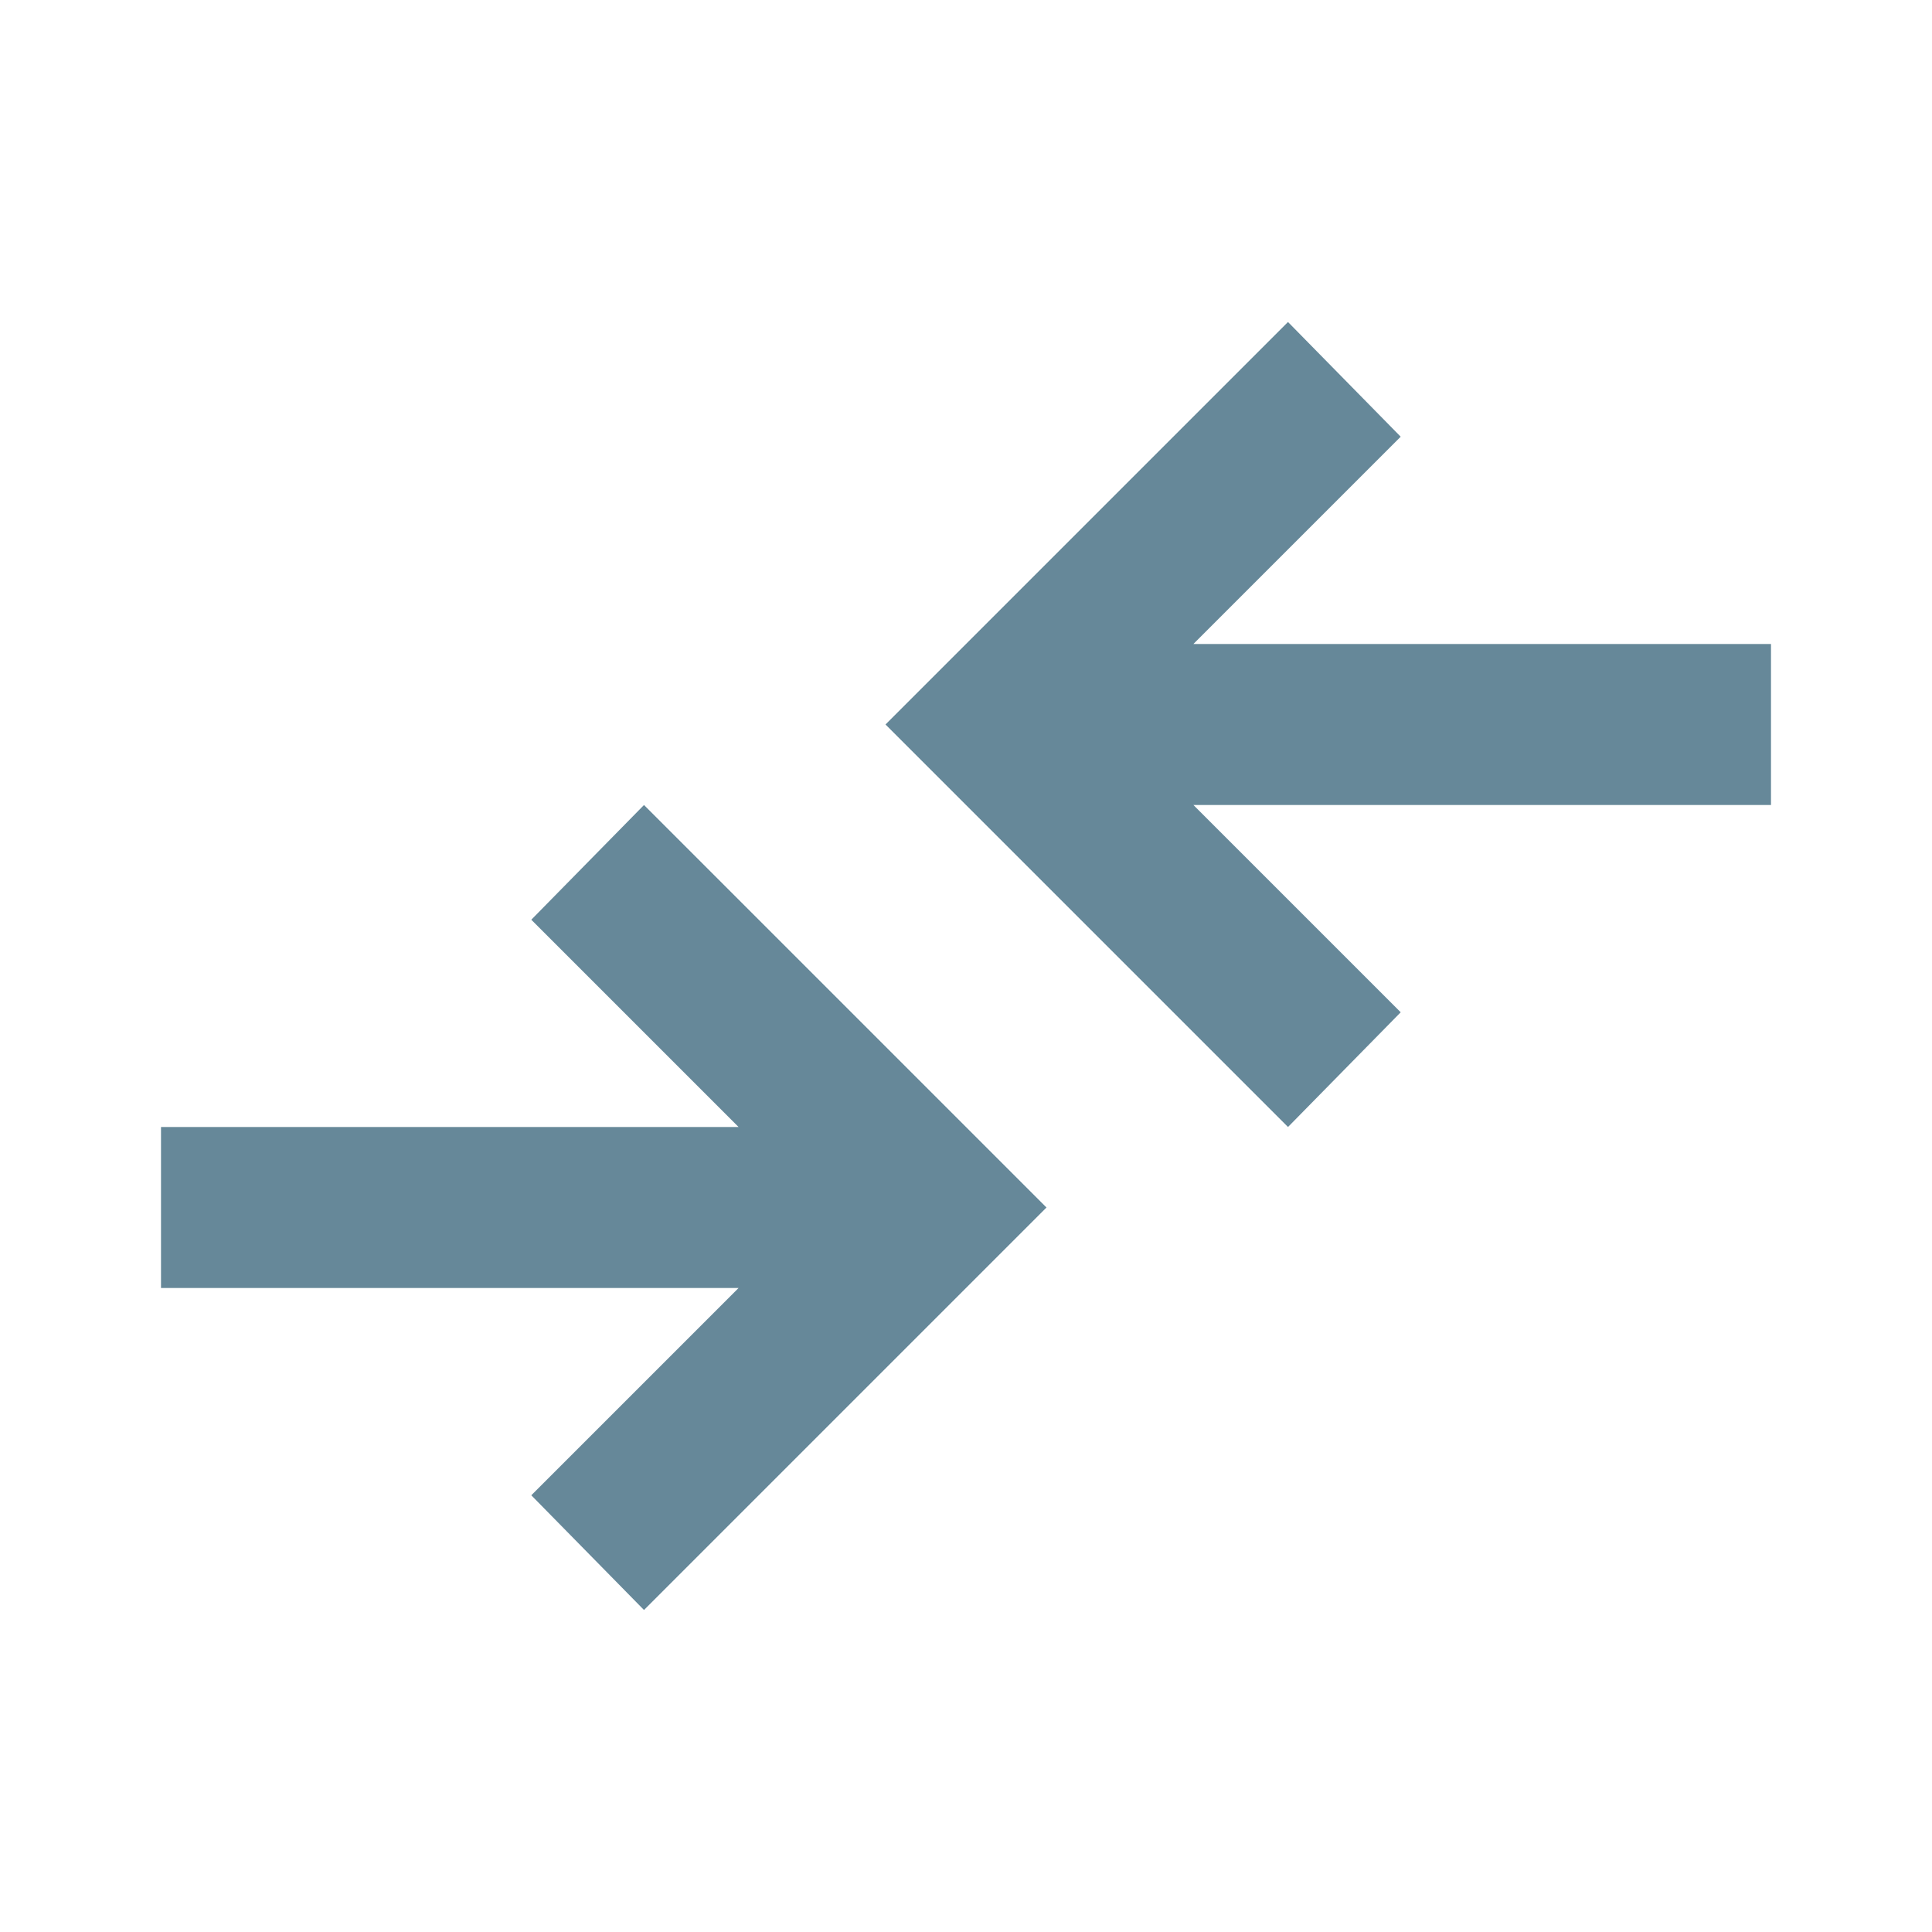 <svg xmlns="http://www.w3.org/2000/svg" height="24px" viewBox="0 -960 960 960" width="24px" fill="#668899"><path d="m320-160-56-57 103-103H80v-80h287L264-503l56-57 200 200-200 200Zm320-240L440-600l200-200 56 57-103 103h287v80H593l103 103-56 57Z"/></svg>